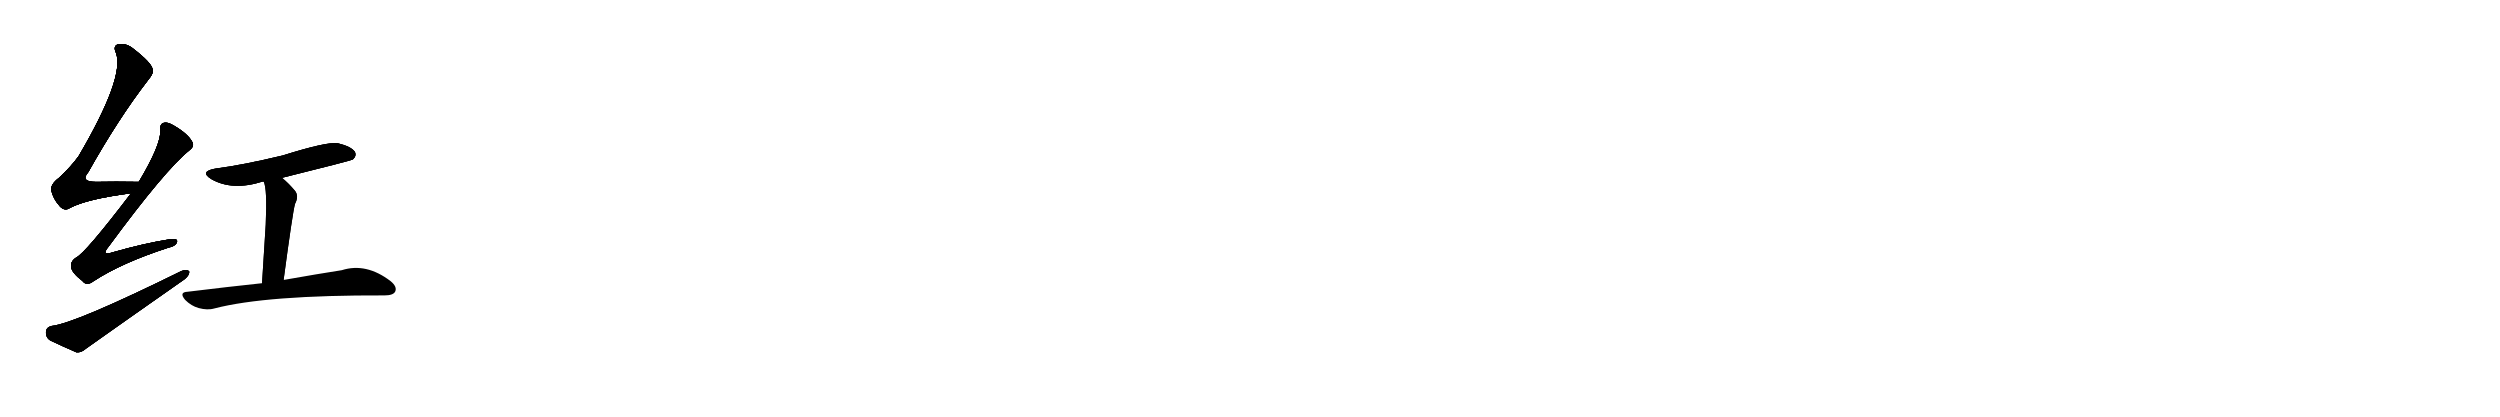 <svg version="1.1" viewBox="0 0 6144 1024" xmlns="http://www.w3.org/2000/svg">
  
  <g transform="scale(1, -1) translate(0, -900)" class="origin">
    <style type="text/css">
        .origin {display:none;}
        .hide {display:none;}
        .stroke {fill: #000000;}
        
.step1 {transform: translateX(1024px);}
.step2 {transform: translateX(2048px);}
.step3 {transform: translateX(3072px);}
.step4 {transform: translateX(4096px);}
.step5 {transform: translateX(5120px);}
.step6 {transform: translateX(6144px);}
.step7 {transform: translateX(7168px);}
.step8 {transform: translateX(8192px);}
.step9 {transform: translateX(9216px);}
.step10 {transform: translateX(10240px);}
.step11 {transform: translateX(11264px);}
.step12 {transform: translateX(12288px);}
.step13 {transform: translateX(13312px);}
.step14 {transform: translateX(14336px);}
.step15 {transform: translateX(15360px);}
.step16 {transform: translateX(16384px);}
.step17 {transform: translateX(17408px);}
.step18 {transform: translateX(18432px);}
.step19 {transform: translateX(19456px);}
.step20 {transform: translateX(20480px);}
.step21 {transform: translateX(21504px);}
.step22 {transform: translateX(22528px);}
.step23 {transform: translateX(23552px);}
.step24 {transform: translateX(24576px);}
.step25 {transform: translateX(25600px);}
.step26 {transform: translateX(26624px);}
.step27 {transform: translateX(27648px);}
.step28 {transform: translateX(28672px);}
.step29 {transform: translateX(29696px);}
    </style>

    <path d="M 341 453 Q 283 454 236 453 Q 196 453 217 477 Q 290 607 363 702 Q 379 721 375 730 Q 372 746 328 780 Q 310 795 290 791 Q 277 787 285 770 Q 307 710 193 516 Q 175 491 145 463 Q 124 447 126 433 Q 130 412 147 393 Q 159 380 172 389 Q 214 411 322 425 C 352 429 371 453 341 453 Z" fill="lightgray"/>
    <path d="M 322 425 Q 210 278 187 267 Q 172 257 175 243 Q 176 230 203 209 Q 213 196 230 209 Q 299 254 413 291 Q 432 295 435 305 Q 438 315 417 312 Q 354 302 277 280 Q 247 270 267 294 Q 406 483 466 531 Q 479 541 472 552 Q 462 571 428 591 Q 412 601 402 598 Q 392 595 394 579 Q 395 543 341 453 L 322 425 Z" fill="lightgray"/>
    <path d="M 127 99 Q 114 96 113 85 Q 112 70 124 63 Q 151 50 188 34 Q 200 33 211 43 Q 331 128 454 214 Q 466 224 465 233 Q 459 239 446 234 Q 184 105 127 99 Z" fill="lightgray"/>
    <path d="M 693 463 Q 862 505 867 508 Q 877 517 872 527 Q 863 540 830 548 Q 803 552 695 518 Q 595 494 531 486 Q 489 479 519 460 Q 571 430 646 454 L 648 454 L 693 463 Z" fill="lightgray"/>
    <path d="M 648 454 Q 657 436 653 348 Q 650 297 644 204 C 642 174 693 182 697 212 Q 719 377 725 399 Q 735 418 725 431 Q 709 450 693 463 C 670 482 639 483 648 454 Z" fill="lightgray"/>
    <path d="M 644 204 Q 559 195 461 183 Q 439 182 455 163 Q 470 148 488 143 Q 510 137 527 142 Q 654 175 945 174 Q 966 174 971 183 Q 977 195 960 209 Q 900 255 840 236 Q 782 227 697 212 L 644 204 Z" fill="lightgray"/></g>
<g transform="scale(1, -1) translate(0, -900)">
    <style type="text/css">
        .origin {display:none;}
        .hide {display:none;}
        .stroke {fill: #000000;}
        
.step1 {transform: translateX(1024px);}
.step2 {transform: translateX(2048px);}
.step3 {transform: translateX(3072px);}
.step4 {transform: translateX(4096px);}
.step5 {transform: translateX(5120px);}
.step6 {transform: translateX(6144px);}
.step7 {transform: translateX(7168px);}
.step8 {transform: translateX(8192px);}
.step9 {transform: translateX(9216px);}
.step10 {transform: translateX(10240px);}
.step11 {transform: translateX(11264px);}
.step12 {transform: translateX(12288px);}
.step13 {transform: translateX(13312px);}
.step14 {transform: translateX(14336px);}
.step15 {transform: translateX(15360px);}
.step16 {transform: translateX(16384px);}
.step17 {transform: translateX(17408px);}
.step18 {transform: translateX(18432px);}
.step19 {transform: translateX(19456px);}
.step20 {transform: translateX(20480px);}
.step21 {transform: translateX(21504px);}
.step22 {transform: translateX(22528px);}
.step23 {transform: translateX(23552px);}
.step24 {transform: translateX(24576px);}
.step25 {transform: translateX(25600px);}
.step26 {transform: translateX(26624px);}
.step27 {transform: translateX(27648px);}
.step28 {transform: translateX(28672px);}
.step29 {transform: translateX(29696px);}
    </style>

    <path d="M 341 453 Q 283 454 236 453 Q 196 453 217 477 Q 290 607 363 702 Q 379 721 375 730 Q 372 746 328 780 Q 310 795 290 791 Q 277 787 285 770 Q 307 710 193 516 Q 175 491 145 463 Q 124 447 126 433 Q 130 412 147 393 Q 159 380 172 389 Q 214 411 322 425 C 352 429 371 453 341 453 Z" fill="lightgray" class="stroke step0"/>
    <path d="M 322 425 Q 210 278 187 267 Q 172 257 175 243 Q 176 230 203 209 Q 213 196 230 209 Q 299 254 413 291 Q 432 295 435 305 Q 438 315 417 312 Q 354 302 277 280 Q 247 270 267 294 Q 406 483 466 531 Q 479 541 472 552 Q 462 571 428 591 Q 412 601 402 598 Q 392 595 394 579 Q 395 543 341 453 L 322 425 Z" fill="lightgray" class="hide"/>
    <path d="M 127 99 Q 114 96 113 85 Q 112 70 124 63 Q 151 50 188 34 Q 200 33 211 43 Q 331 128 454 214 Q 466 224 465 233 Q 459 239 446 234 Q 184 105 127 99 Z" fill="lightgray" class="hide"/>
    <path d="M 693 463 Q 862 505 867 508 Q 877 517 872 527 Q 863 540 830 548 Q 803 552 695 518 Q 595 494 531 486 Q 489 479 519 460 Q 571 430 646 454 L 648 454 L 693 463 Z" fill="lightgray" class="hide"/>
    <path d="M 648 454 Q 657 436 653 348 Q 650 297 644 204 C 642 174 693 182 697 212 Q 719 377 725 399 Q 735 418 725 431 Q 709 450 693 463 C 670 482 639 483 648 454 Z" fill="lightgray" class="hide"/>
    <path d="M 644 204 Q 559 195 461 183 Q 439 182 455 163 Q 470 148 488 143 Q 510 137 527 142 Q 654 175 945 174 Q 966 174 971 183 Q 977 195 960 209 Q 900 255 840 236 Q 782 227 697 212 L 644 204 Z" fill="lightgray" class="hide"/></g><g transform="scale(1, -1) translate(0, -900)">
    <style type="text/css">
        .origin {display:none;}
        .hide {display:none;}
        .stroke {fill: #000000;}
        
.step1 {transform: translateX(1024px);}
.step2 {transform: translateX(2048px);}
.step3 {transform: translateX(3072px);}
.step4 {transform: translateX(4096px);}
.step5 {transform: translateX(5120px);}
.step6 {transform: translateX(6144px);}
.step7 {transform: translateX(7168px);}
.step8 {transform: translateX(8192px);}
.step9 {transform: translateX(9216px);}
.step10 {transform: translateX(10240px);}
.step11 {transform: translateX(11264px);}
.step12 {transform: translateX(12288px);}
.step13 {transform: translateX(13312px);}
.step14 {transform: translateX(14336px);}
.step15 {transform: translateX(15360px);}
.step16 {transform: translateX(16384px);}
.step17 {transform: translateX(17408px);}
.step18 {transform: translateX(18432px);}
.step19 {transform: translateX(19456px);}
.step20 {transform: translateX(20480px);}
.step21 {transform: translateX(21504px);}
.step22 {transform: translateX(22528px);}
.step23 {transform: translateX(23552px);}
.step24 {transform: translateX(24576px);}
.step25 {transform: translateX(25600px);}
.step26 {transform: translateX(26624px);}
.step27 {transform: translateX(27648px);}
.step28 {transform: translateX(28672px);}
.step29 {transform: translateX(29696px);}
    </style>

    <path d="M 341 453 Q 283 454 236 453 Q 196 453 217 477 Q 290 607 363 702 Q 379 721 375 730 Q 372 746 328 780 Q 310 795 290 791 Q 277 787 285 770 Q 307 710 193 516 Q 175 491 145 463 Q 124 447 126 433 Q 130 412 147 393 Q 159 380 172 389 Q 214 411 322 425 C 352 429 371 453 341 453 Z" fill="lightgray" class="stroke step1"/>
    <path d="M 322 425 Q 210 278 187 267 Q 172 257 175 243 Q 176 230 203 209 Q 213 196 230 209 Q 299 254 413 291 Q 432 295 435 305 Q 438 315 417 312 Q 354 302 277 280 Q 247 270 267 294 Q 406 483 466 531 Q 479 541 472 552 Q 462 571 428 591 Q 412 601 402 598 Q 392 595 394 579 Q 395 543 341 453 L 322 425 Z" fill="lightgray" class="stroke step1"/>
    <path d="M 127 99 Q 114 96 113 85 Q 112 70 124 63 Q 151 50 188 34 Q 200 33 211 43 Q 331 128 454 214 Q 466 224 465 233 Q 459 239 446 234 Q 184 105 127 99 Z" fill="lightgray" class="hide"/>
    <path d="M 693 463 Q 862 505 867 508 Q 877 517 872 527 Q 863 540 830 548 Q 803 552 695 518 Q 595 494 531 486 Q 489 479 519 460 Q 571 430 646 454 L 648 454 L 693 463 Z" fill="lightgray" class="hide"/>
    <path d="M 648 454 Q 657 436 653 348 Q 650 297 644 204 C 642 174 693 182 697 212 Q 719 377 725 399 Q 735 418 725 431 Q 709 450 693 463 C 670 482 639 483 648 454 Z" fill="lightgray" class="hide"/>
    <path d="M 644 204 Q 559 195 461 183 Q 439 182 455 163 Q 470 148 488 143 Q 510 137 527 142 Q 654 175 945 174 Q 966 174 971 183 Q 977 195 960 209 Q 900 255 840 236 Q 782 227 697 212 L 644 204 Z" fill="lightgray" class="hide"/></g><g transform="scale(1, -1) translate(0, -900)">
    <style type="text/css">
        .origin {display:none;}
        .hide {display:none;}
        .stroke {fill: #000000;}
        
.step1 {transform: translateX(1024px);}
.step2 {transform: translateX(2048px);}
.step3 {transform: translateX(3072px);}
.step4 {transform: translateX(4096px);}
.step5 {transform: translateX(5120px);}
.step6 {transform: translateX(6144px);}
.step7 {transform: translateX(7168px);}
.step8 {transform: translateX(8192px);}
.step9 {transform: translateX(9216px);}
.step10 {transform: translateX(10240px);}
.step11 {transform: translateX(11264px);}
.step12 {transform: translateX(12288px);}
.step13 {transform: translateX(13312px);}
.step14 {transform: translateX(14336px);}
.step15 {transform: translateX(15360px);}
.step16 {transform: translateX(16384px);}
.step17 {transform: translateX(17408px);}
.step18 {transform: translateX(18432px);}
.step19 {transform: translateX(19456px);}
.step20 {transform: translateX(20480px);}
.step21 {transform: translateX(21504px);}
.step22 {transform: translateX(22528px);}
.step23 {transform: translateX(23552px);}
.step24 {transform: translateX(24576px);}
.step25 {transform: translateX(25600px);}
.step26 {transform: translateX(26624px);}
.step27 {transform: translateX(27648px);}
.step28 {transform: translateX(28672px);}
.step29 {transform: translateX(29696px);}
    </style>

    <path d="M 341 453 Q 283 454 236 453 Q 196 453 217 477 Q 290 607 363 702 Q 379 721 375 730 Q 372 746 328 780 Q 310 795 290 791 Q 277 787 285 770 Q 307 710 193 516 Q 175 491 145 463 Q 124 447 126 433 Q 130 412 147 393 Q 159 380 172 389 Q 214 411 322 425 C 352 429 371 453 341 453 Z" fill="lightgray" class="stroke step2"/>
    <path d="M 322 425 Q 210 278 187 267 Q 172 257 175 243 Q 176 230 203 209 Q 213 196 230 209 Q 299 254 413 291 Q 432 295 435 305 Q 438 315 417 312 Q 354 302 277 280 Q 247 270 267 294 Q 406 483 466 531 Q 479 541 472 552 Q 462 571 428 591 Q 412 601 402 598 Q 392 595 394 579 Q 395 543 341 453 L 322 425 Z" fill="lightgray" class="stroke step2"/>
    <path d="M 127 99 Q 114 96 113 85 Q 112 70 124 63 Q 151 50 188 34 Q 200 33 211 43 Q 331 128 454 214 Q 466 224 465 233 Q 459 239 446 234 Q 184 105 127 99 Z" fill="lightgray" class="stroke step2"/>
    <path d="M 693 463 Q 862 505 867 508 Q 877 517 872 527 Q 863 540 830 548 Q 803 552 695 518 Q 595 494 531 486 Q 489 479 519 460 Q 571 430 646 454 L 648 454 L 693 463 Z" fill="lightgray" class="hide"/>
    <path d="M 648 454 Q 657 436 653 348 Q 650 297 644 204 C 642 174 693 182 697 212 Q 719 377 725 399 Q 735 418 725 431 Q 709 450 693 463 C 670 482 639 483 648 454 Z" fill="lightgray" class="hide"/>
    <path d="M 644 204 Q 559 195 461 183 Q 439 182 455 163 Q 470 148 488 143 Q 510 137 527 142 Q 654 175 945 174 Q 966 174 971 183 Q 977 195 960 209 Q 900 255 840 236 Q 782 227 697 212 L 644 204 Z" fill="lightgray" class="hide"/></g><g transform="scale(1, -1) translate(0, -900)">
    <style type="text/css">
        .origin {display:none;}
        .hide {display:none;}
        .stroke {fill: #000000;}
        
.step1 {transform: translateX(1024px);}
.step2 {transform: translateX(2048px);}
.step3 {transform: translateX(3072px);}
.step4 {transform: translateX(4096px);}
.step5 {transform: translateX(5120px);}
.step6 {transform: translateX(6144px);}
.step7 {transform: translateX(7168px);}
.step8 {transform: translateX(8192px);}
.step9 {transform: translateX(9216px);}
.step10 {transform: translateX(10240px);}
.step11 {transform: translateX(11264px);}
.step12 {transform: translateX(12288px);}
.step13 {transform: translateX(13312px);}
.step14 {transform: translateX(14336px);}
.step15 {transform: translateX(15360px);}
.step16 {transform: translateX(16384px);}
.step17 {transform: translateX(17408px);}
.step18 {transform: translateX(18432px);}
.step19 {transform: translateX(19456px);}
.step20 {transform: translateX(20480px);}
.step21 {transform: translateX(21504px);}
.step22 {transform: translateX(22528px);}
.step23 {transform: translateX(23552px);}
.step24 {transform: translateX(24576px);}
.step25 {transform: translateX(25600px);}
.step26 {transform: translateX(26624px);}
.step27 {transform: translateX(27648px);}
.step28 {transform: translateX(28672px);}
.step29 {transform: translateX(29696px);}
    </style>

    <path d="M 341 453 Q 283 454 236 453 Q 196 453 217 477 Q 290 607 363 702 Q 379 721 375 730 Q 372 746 328 780 Q 310 795 290 791 Q 277 787 285 770 Q 307 710 193 516 Q 175 491 145 463 Q 124 447 126 433 Q 130 412 147 393 Q 159 380 172 389 Q 214 411 322 425 C 352 429 371 453 341 453 Z" fill="lightgray" class="stroke step3"/>
    <path d="M 322 425 Q 210 278 187 267 Q 172 257 175 243 Q 176 230 203 209 Q 213 196 230 209 Q 299 254 413 291 Q 432 295 435 305 Q 438 315 417 312 Q 354 302 277 280 Q 247 270 267 294 Q 406 483 466 531 Q 479 541 472 552 Q 462 571 428 591 Q 412 601 402 598 Q 392 595 394 579 Q 395 543 341 453 L 322 425 Z" fill="lightgray" class="stroke step3"/>
    <path d="M 127 99 Q 114 96 113 85 Q 112 70 124 63 Q 151 50 188 34 Q 200 33 211 43 Q 331 128 454 214 Q 466 224 465 233 Q 459 239 446 234 Q 184 105 127 99 Z" fill="lightgray" class="stroke step3"/>
    <path d="M 693 463 Q 862 505 867 508 Q 877 517 872 527 Q 863 540 830 548 Q 803 552 695 518 Q 595 494 531 486 Q 489 479 519 460 Q 571 430 646 454 L 648 454 L 693 463 Z" fill="lightgray" class="stroke step3"/>
    <path d="M 648 454 Q 657 436 653 348 Q 650 297 644 204 C 642 174 693 182 697 212 Q 719 377 725 399 Q 735 418 725 431 Q 709 450 693 463 C 670 482 639 483 648 454 Z" fill="lightgray" class="hide"/>
    <path d="M 644 204 Q 559 195 461 183 Q 439 182 455 163 Q 470 148 488 143 Q 510 137 527 142 Q 654 175 945 174 Q 966 174 971 183 Q 977 195 960 209 Q 900 255 840 236 Q 782 227 697 212 L 644 204 Z" fill="lightgray" class="hide"/></g><g transform="scale(1, -1) translate(0, -900)">
    <style type="text/css">
        .origin {display:none;}
        .hide {display:none;}
        .stroke {fill: #000000;}
        
.step1 {transform: translateX(1024px);}
.step2 {transform: translateX(2048px);}
.step3 {transform: translateX(3072px);}
.step4 {transform: translateX(4096px);}
.step5 {transform: translateX(5120px);}
.step6 {transform: translateX(6144px);}
.step7 {transform: translateX(7168px);}
.step8 {transform: translateX(8192px);}
.step9 {transform: translateX(9216px);}
.step10 {transform: translateX(10240px);}
.step11 {transform: translateX(11264px);}
.step12 {transform: translateX(12288px);}
.step13 {transform: translateX(13312px);}
.step14 {transform: translateX(14336px);}
.step15 {transform: translateX(15360px);}
.step16 {transform: translateX(16384px);}
.step17 {transform: translateX(17408px);}
.step18 {transform: translateX(18432px);}
.step19 {transform: translateX(19456px);}
.step20 {transform: translateX(20480px);}
.step21 {transform: translateX(21504px);}
.step22 {transform: translateX(22528px);}
.step23 {transform: translateX(23552px);}
.step24 {transform: translateX(24576px);}
.step25 {transform: translateX(25600px);}
.step26 {transform: translateX(26624px);}
.step27 {transform: translateX(27648px);}
.step28 {transform: translateX(28672px);}
.step29 {transform: translateX(29696px);}
    </style>

    <path d="M 341 453 Q 283 454 236 453 Q 196 453 217 477 Q 290 607 363 702 Q 379 721 375 730 Q 372 746 328 780 Q 310 795 290 791 Q 277 787 285 770 Q 307 710 193 516 Q 175 491 145 463 Q 124 447 126 433 Q 130 412 147 393 Q 159 380 172 389 Q 214 411 322 425 C 352 429 371 453 341 453 Z" fill="lightgray" class="stroke step4"/>
    <path d="M 322 425 Q 210 278 187 267 Q 172 257 175 243 Q 176 230 203 209 Q 213 196 230 209 Q 299 254 413 291 Q 432 295 435 305 Q 438 315 417 312 Q 354 302 277 280 Q 247 270 267 294 Q 406 483 466 531 Q 479 541 472 552 Q 462 571 428 591 Q 412 601 402 598 Q 392 595 394 579 Q 395 543 341 453 L 322 425 Z" fill="lightgray" class="stroke step4"/>
    <path d="M 127 99 Q 114 96 113 85 Q 112 70 124 63 Q 151 50 188 34 Q 200 33 211 43 Q 331 128 454 214 Q 466 224 465 233 Q 459 239 446 234 Q 184 105 127 99 Z" fill="lightgray" class="stroke step4"/>
    <path d="M 693 463 Q 862 505 867 508 Q 877 517 872 527 Q 863 540 830 548 Q 803 552 695 518 Q 595 494 531 486 Q 489 479 519 460 Q 571 430 646 454 L 648 454 L 693 463 Z" fill="lightgray" class="stroke step4"/>
    <path d="M 648 454 Q 657 436 653 348 Q 650 297 644 204 C 642 174 693 182 697 212 Q 719 377 725 399 Q 735 418 725 431 Q 709 450 693 463 C 670 482 639 483 648 454 Z" fill="lightgray" class="stroke step4"/>
    <path d="M 644 204 Q 559 195 461 183 Q 439 182 455 163 Q 470 148 488 143 Q 510 137 527 142 Q 654 175 945 174 Q 966 174 971 183 Q 977 195 960 209 Q 900 255 840 236 Q 782 227 697 212 L 644 204 Z" fill="lightgray" class="hide"/></g><g transform="scale(1, -1) translate(0, -900)">
    <style type="text/css">
        .origin {display:none;}
        .hide {display:none;}
        .stroke {fill: #000000;}
        
.step1 {transform: translateX(1024px);}
.step2 {transform: translateX(2048px);}
.step3 {transform: translateX(3072px);}
.step4 {transform: translateX(4096px);}
.step5 {transform: translateX(5120px);}
.step6 {transform: translateX(6144px);}
.step7 {transform: translateX(7168px);}
.step8 {transform: translateX(8192px);}
.step9 {transform: translateX(9216px);}
.step10 {transform: translateX(10240px);}
.step11 {transform: translateX(11264px);}
.step12 {transform: translateX(12288px);}
.step13 {transform: translateX(13312px);}
.step14 {transform: translateX(14336px);}
.step15 {transform: translateX(15360px);}
.step16 {transform: translateX(16384px);}
.step17 {transform: translateX(17408px);}
.step18 {transform: translateX(18432px);}
.step19 {transform: translateX(19456px);}
.step20 {transform: translateX(20480px);}
.step21 {transform: translateX(21504px);}
.step22 {transform: translateX(22528px);}
.step23 {transform: translateX(23552px);}
.step24 {transform: translateX(24576px);}
.step25 {transform: translateX(25600px);}
.step26 {transform: translateX(26624px);}
.step27 {transform: translateX(27648px);}
.step28 {transform: translateX(28672px);}
.step29 {transform: translateX(29696px);}
    </style>

    <path d="M 341 453 Q 283 454 236 453 Q 196 453 217 477 Q 290 607 363 702 Q 379 721 375 730 Q 372 746 328 780 Q 310 795 290 791 Q 277 787 285 770 Q 307 710 193 516 Q 175 491 145 463 Q 124 447 126 433 Q 130 412 147 393 Q 159 380 172 389 Q 214 411 322 425 C 352 429 371 453 341 453 Z" fill="lightgray" class="stroke step5"/>
    <path d="M 322 425 Q 210 278 187 267 Q 172 257 175 243 Q 176 230 203 209 Q 213 196 230 209 Q 299 254 413 291 Q 432 295 435 305 Q 438 315 417 312 Q 354 302 277 280 Q 247 270 267 294 Q 406 483 466 531 Q 479 541 472 552 Q 462 571 428 591 Q 412 601 402 598 Q 392 595 394 579 Q 395 543 341 453 L 322 425 Z" fill="lightgray" class="stroke step5"/>
    <path d="M 127 99 Q 114 96 113 85 Q 112 70 124 63 Q 151 50 188 34 Q 200 33 211 43 Q 331 128 454 214 Q 466 224 465 233 Q 459 239 446 234 Q 184 105 127 99 Z" fill="lightgray" class="stroke step5"/>
    <path d="M 693 463 Q 862 505 867 508 Q 877 517 872 527 Q 863 540 830 548 Q 803 552 695 518 Q 595 494 531 486 Q 489 479 519 460 Q 571 430 646 454 L 648 454 L 693 463 Z" fill="lightgray" class="stroke step5"/>
    <path d="M 648 454 Q 657 436 653 348 Q 650 297 644 204 C 642 174 693 182 697 212 Q 719 377 725 399 Q 735 418 725 431 Q 709 450 693 463 C 670 482 639 483 648 454 Z" fill="lightgray" class="stroke step5"/>
    <path d="M 644 204 Q 559 195 461 183 Q 439 182 455 163 Q 470 148 488 143 Q 510 137 527 142 Q 654 175 945 174 Q 966 174 971 183 Q 977 195 960 209 Q 900 255 840 236 Q 782 227 697 212 L 644 204 Z" fill="lightgray" class="stroke step5"/></g></svg>
